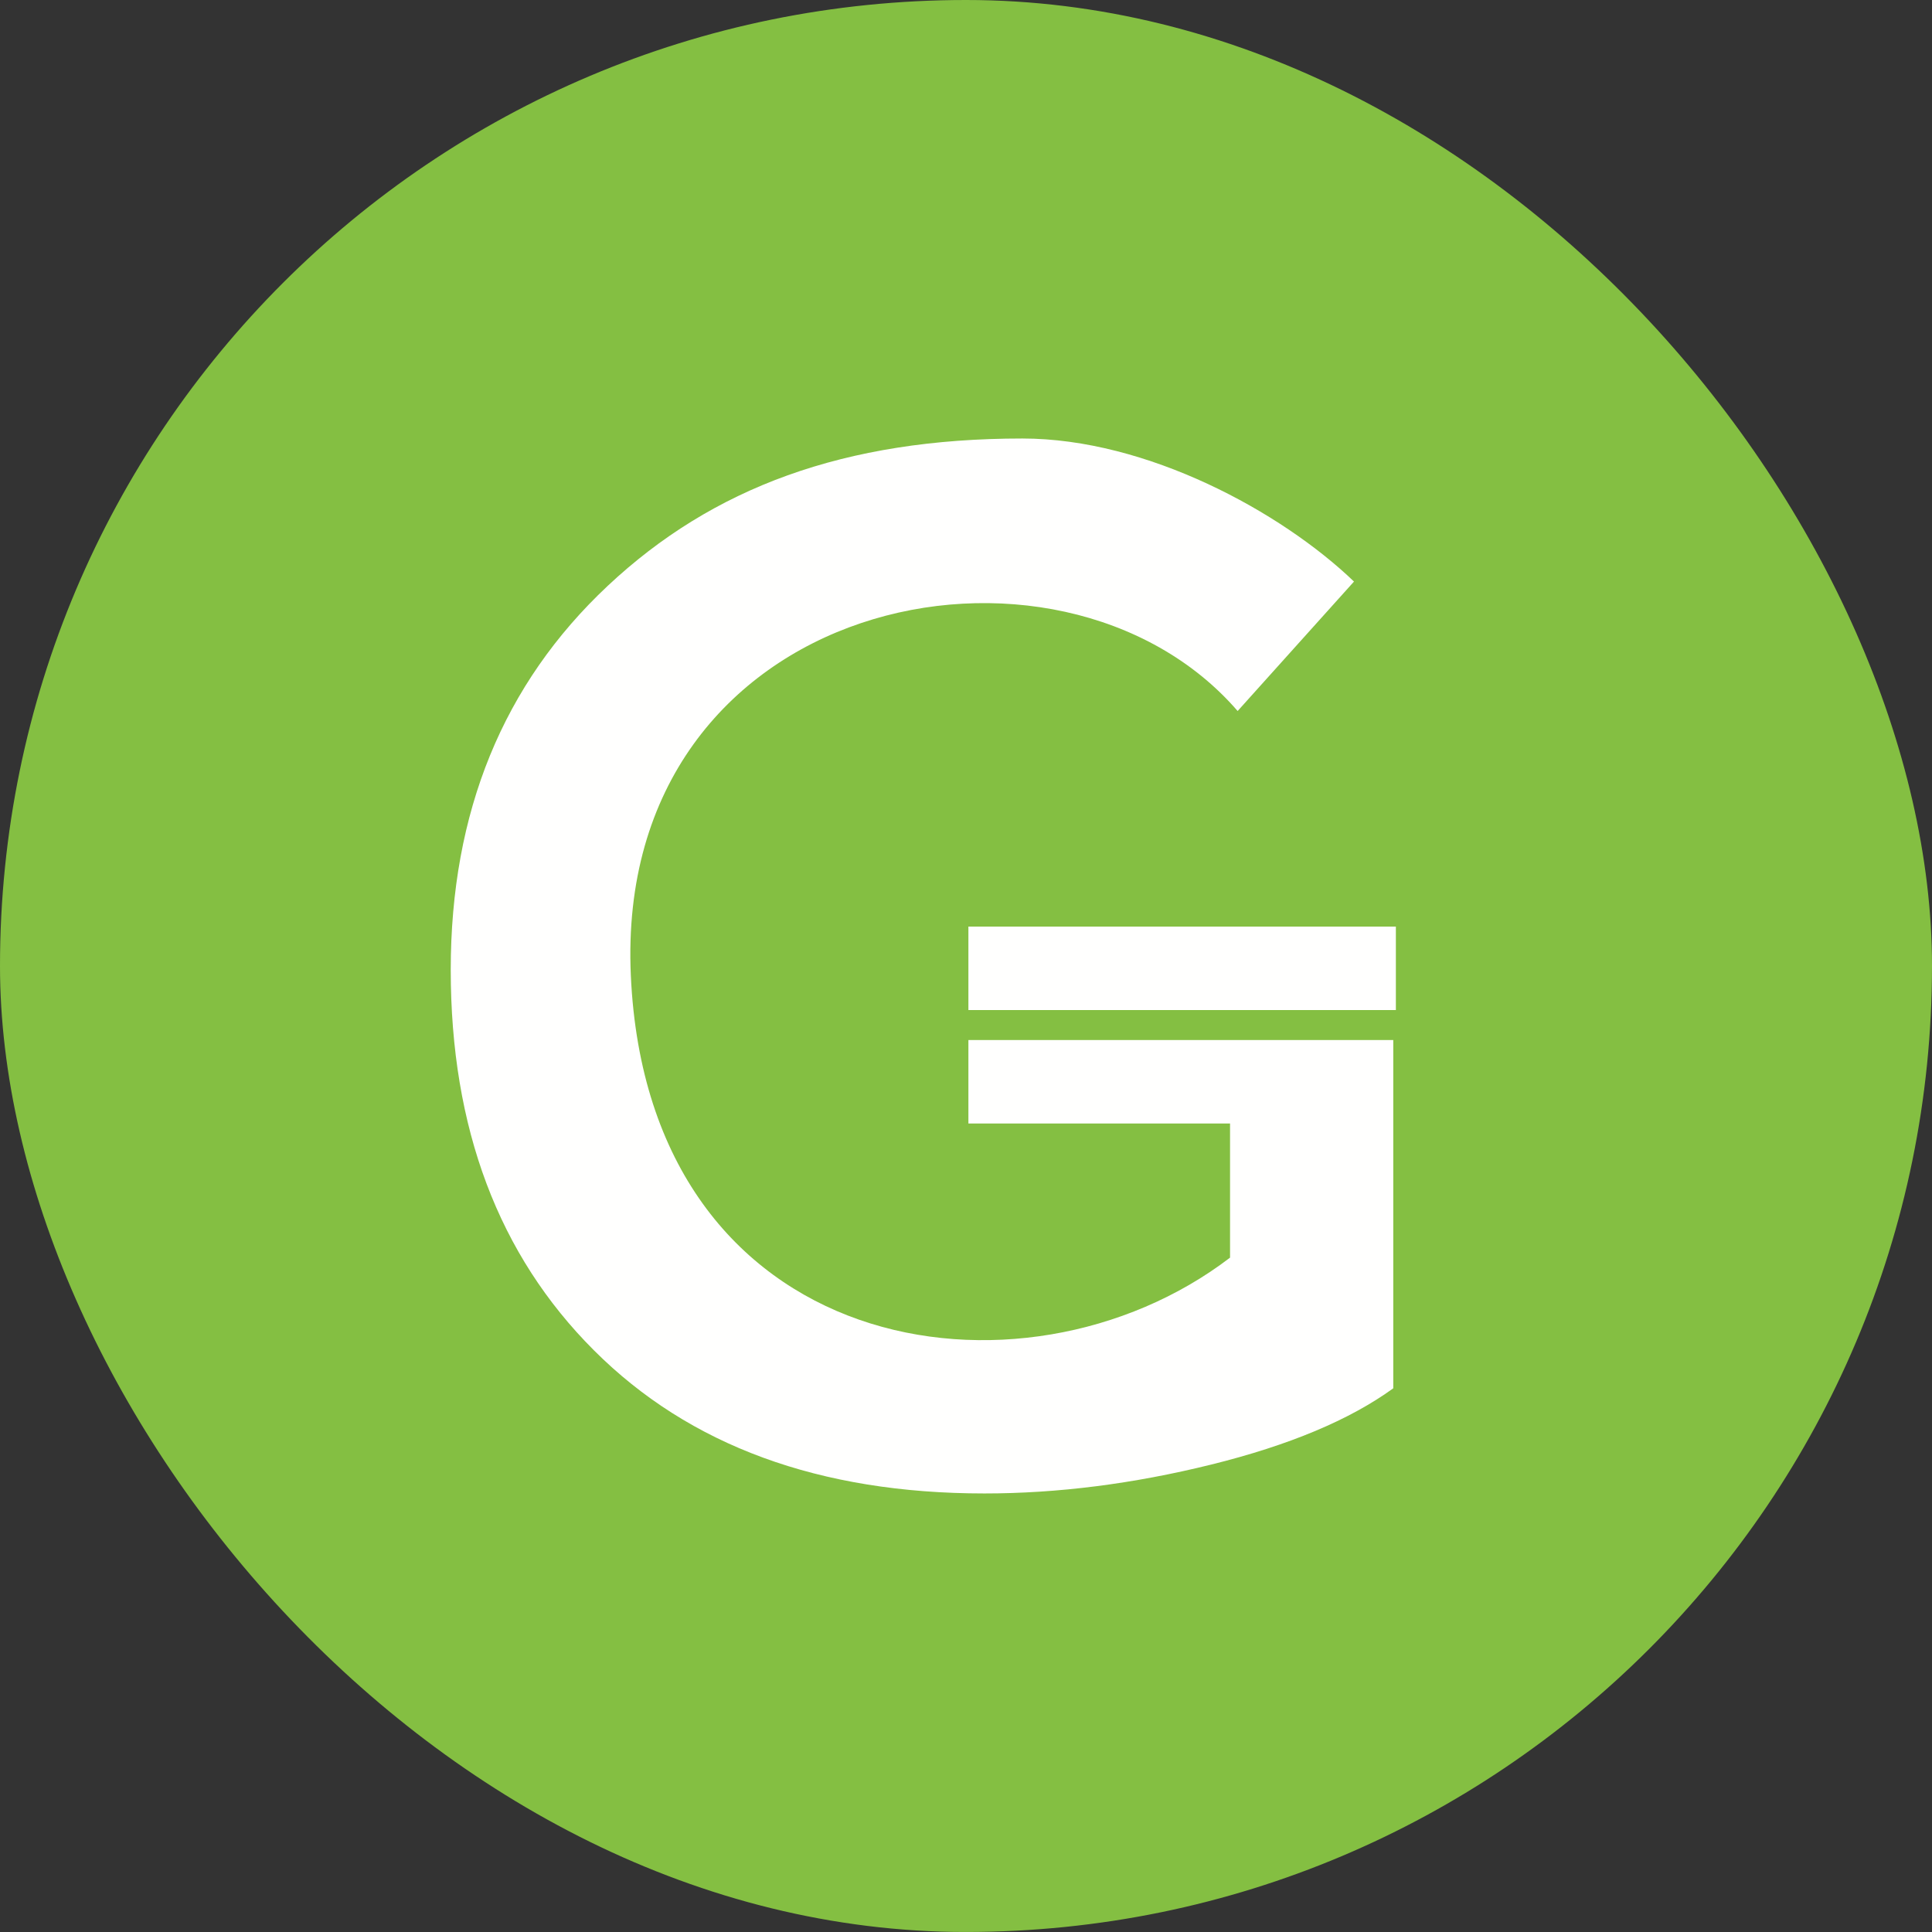 <svg width="250" height="250" viewBox="0 0 250 250" fill="none" xmlns="http://www.w3.org/2000/svg">
<rect x="0" y="0" width="250" height="250" fill="#333333" stroke="none"/>
<g clip-path="url(#clip0_242_94117)">
<path fill-rule="evenodd" clip-rule="evenodd" d="M249.999 124.996C249.999 194.032 194.035 249.996 124.999 249.996C55.963 249.996 -0.001 194.032 -0.001 124.996C-0.001 55.96 55.963 -0.004 124.999 -0.004C194.035 -0.004 249.999 55.96 249.999 124.996Z" fill="#84BF42"/>
<path fill-rule="evenodd" clip-rule="evenodd" d="M125.311 130.701H180.625V119.9H125.311V130.701ZM125.311 134.581H180.288V179.646C174.653 183.732 166.805 187.021 156.74 189.513C146.67 192.005 136.888 193.252 127.385 193.252C106.054 193.252 89.21 187.08 76.859 174.735C64.501 162.391 58.325 145.977 58.325 125.493C58.325 105.07 65.1 88.504 78.65 75.799C92.204 63.094 109.273 56.742 132.293 56.742C148.412 56.742 165.795 66.219 175.206 75.254L160.149 92.005C137.085 65.332 79.405 76.947 81.629 126.213C83.867 175.771 132.293 183.288 159.168 162.737V145.382H125.311V134.581Z" fill="#FFFFFE"/>
</g>
<defs>
<clipPath id="clip0_242_94117">
<rect width="250" height="250" rx="125" fill="white"/>
</clipPath>
</defs>
</svg>
